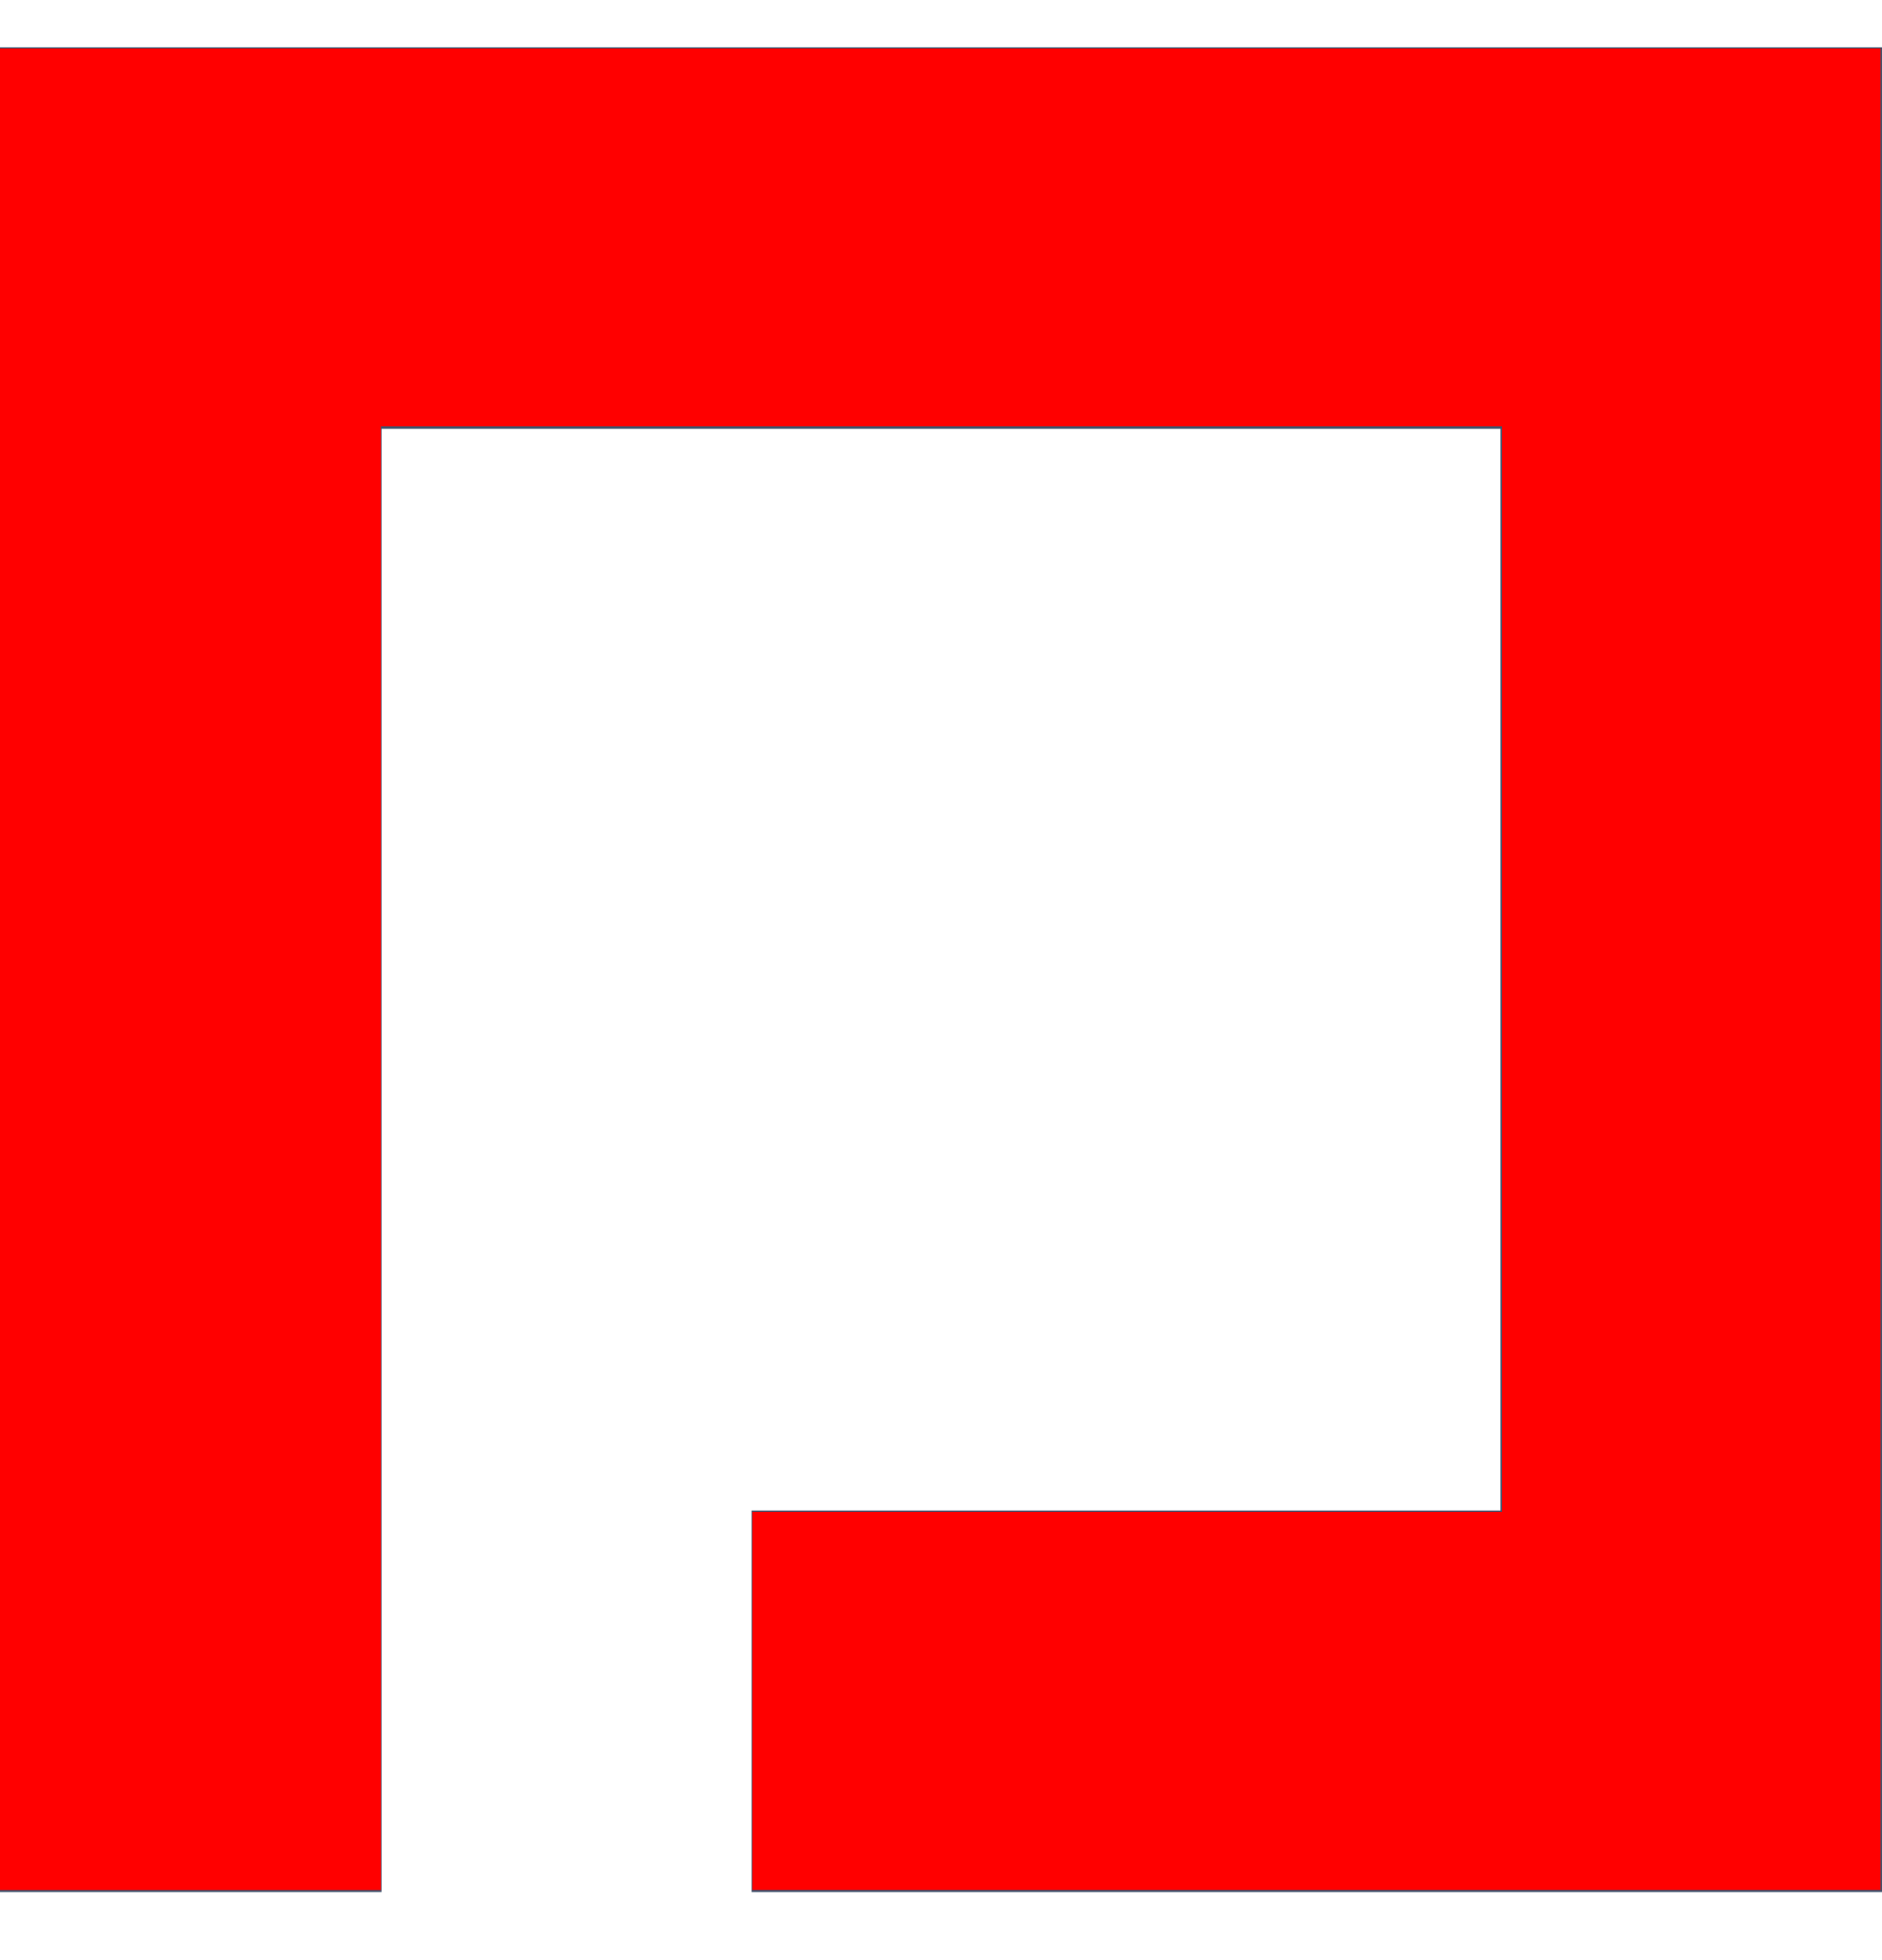 <?xml version="1.0" encoding="UTF-8" standalone="no"?>
<svg
   width="24"
   height="25"
   viewBox="0 0 24 25"
   fill="none"
   version="1.1"
   id="svg1"
   sodipodi:docname="logo-only-coplac.svg"
   inkscape:version="1.3.2 (091e20e, 2023-11-25, custom)"
   xmlns:inkscape="http://www.inkscape.org/namespaces/inkscape"
   xmlns:sodipodi="http://sodipodi.sourceforge.net/DTD/sodipodi-0.dtd"
   xmlns="http://www.w3.org/2000/svg"
   xmlns:svg="http://www.w3.org/2000/svg">
  <defs
     id="defs1" />
  <sodipodi:namedview
     id="namedview1"
     pagecolor="#ffffff"
     bordercolor="#000000"
     borderopacity="0.25"
     inkscape:showpageshadow="2"
     inkscape:pageopacity="0.0"
     inkscape:pagecheckerboard="0"
     inkscape:deskcolor="#d1d1d1"
     inkscape:zoom="32.52"
     inkscape:cx="11.99262"
     inkscape:cy="12.5"
     inkscape:window-width="1920"
     inkscape:window-height="1009"
     inkscape:window-x="-8"
     inkscape:window-y="-8"
     inkscape:window-maximized="1"
     inkscape:current-layer="svg1" />
  <path
     fill-rule="evenodd"
     clip-rule="evenodd"
     d="M2.09808e-05 0.603H0V24.129H4.865V5.468L19.135 5.468L19.135 19.264H9.586V24.129L19.135 24.129L24 24.129V19.264V5.468V0.603H19.135H4.865H2.09808e-05Z"
     fill="#43526B"
     id="path1" />
  <path
     style="fill:#ff0000;stroke-width:0.031"
     d="M 0,12.362 V 0.615 H 11.993 23.985 V 12.362 24.108 H 16.79 9.594 v -2.414 -2.414 h 4.782 4.782 V 12.362 5.443 H 12.008 4.859 v 9.333 9.333 H 2.429 0 Z"
     id="path2" />
</svg>
